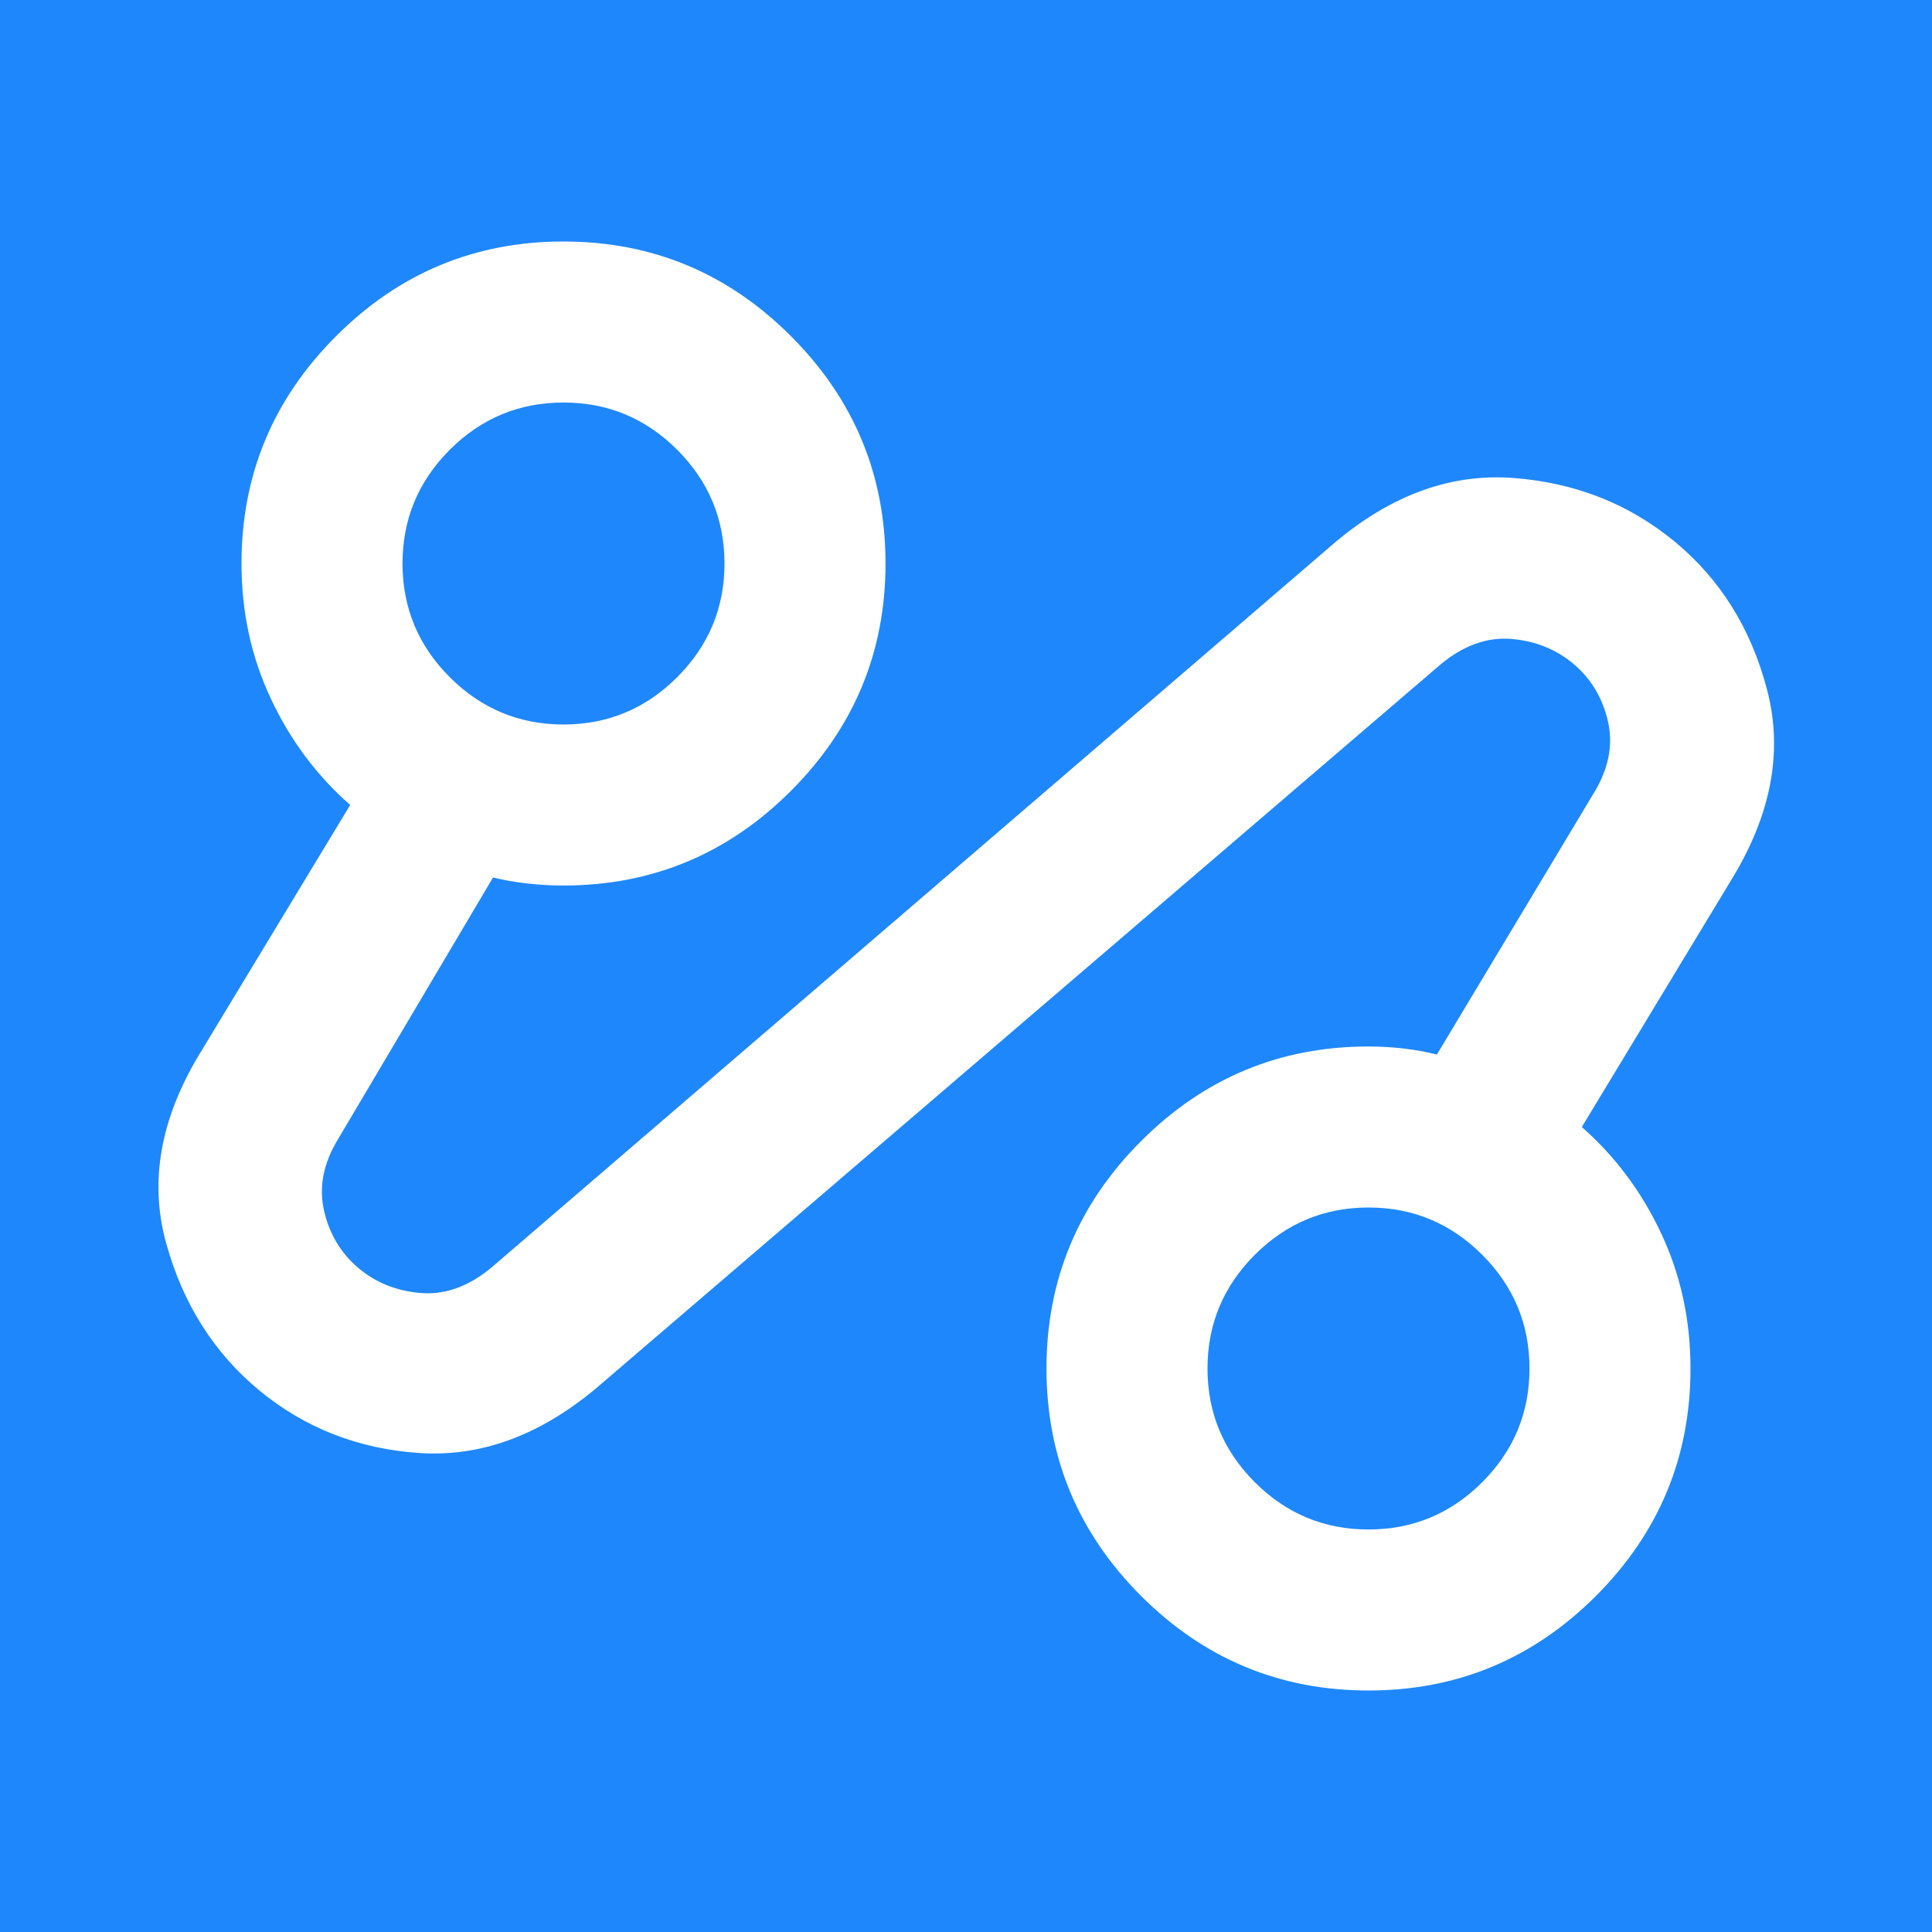 <svg width="35" height="35" viewBox="0 0 35 35" fill="none" xmlns="http://www.w3.org/2000/svg">
<rect width="35" height="35" fill="#1F87FC"/>
<path d="M10.792 25.156C9.771 26.007 8.707 26.396 7.602 26.323C6.496 26.25 5.53 25.873 4.703 25.193C3.877 24.512 3.312 23.619 3.008 22.513C2.704 21.407 2.905 20.271 3.609 19.104L6.344 14.583C5.736 14.049 5.256 13.405 4.904 12.651C4.551 11.898 4.375 11.083 4.375 10.208C4.375 8.604 4.946 7.231 6.089 6.089C7.231 4.946 8.604 4.375 10.208 4.375C11.812 4.375 13.186 4.946 14.328 6.089C15.47 7.231 16.042 8.604 16.042 10.208C16.042 11.812 15.47 13.186 14.328 14.328C13.186 15.47 11.812 16.042 10.208 16.042C9.99 16.042 9.771 16.029 9.552 16.005C9.333 15.981 9.127 15.944 8.932 15.896L6.125 20.635C5.858 21.073 5.773 21.504 5.87 21.93C5.967 22.355 6.174 22.701 6.49 22.969C6.806 23.236 7.182 23.388 7.62 23.424C8.057 23.461 8.483 23.309 8.896 22.969L24.208 9.807C25.229 8.957 26.299 8.574 27.417 8.659C28.535 8.744 29.507 9.127 30.333 9.807C31.16 10.488 31.719 11.381 32.01 12.487C32.302 13.593 32.096 14.729 31.391 15.896L28.656 20.417C29.264 20.951 29.744 21.596 30.096 22.349C30.449 23.102 30.625 23.917 30.625 24.792C30.625 26.396 30.054 27.769 28.912 28.912C27.769 30.054 26.396 30.625 24.792 30.625C23.188 30.625 21.814 30.054 20.672 28.912C19.529 27.769 18.958 26.396 18.958 24.792C18.958 23.188 19.529 21.814 20.672 20.672C21.814 19.529 23.188 18.958 24.792 18.958C25.01 18.958 25.223 18.971 25.43 18.995C25.636 19.019 25.837 19.056 26.031 19.104L28.875 14.365C29.142 13.927 29.227 13.496 29.13 13.07C29.033 12.645 28.826 12.299 28.51 12.031C28.194 11.764 27.818 11.612 27.38 11.575C26.943 11.539 26.517 11.691 26.104 12.031L10.792 25.156ZM10.208 13.125C11.01 13.125 11.697 12.839 12.268 12.268C12.839 11.697 13.125 11.01 13.125 10.208C13.125 9.406 12.839 8.72 12.268 8.148C11.697 7.577 11.01 7.292 10.208 7.292C9.406 7.292 8.72 7.577 8.148 8.148C7.577 8.72 7.292 9.406 7.292 10.208C7.292 11.01 7.577 11.697 8.148 12.268C8.72 12.839 9.406 13.125 10.208 13.125ZM24.792 27.708C25.594 27.708 26.28 27.423 26.852 26.852C27.423 26.28 27.708 25.594 27.708 24.792C27.708 23.99 27.423 23.303 26.852 22.732C26.28 22.161 25.594 21.875 24.792 21.875C23.99 21.875 23.303 22.161 22.732 22.732C22.161 23.303 21.875 23.99 21.875 24.792C21.875 25.594 22.161 26.28 22.732 26.852C23.303 27.423 23.99 27.708 24.792 27.708Z" fill="white"/>
</svg>
